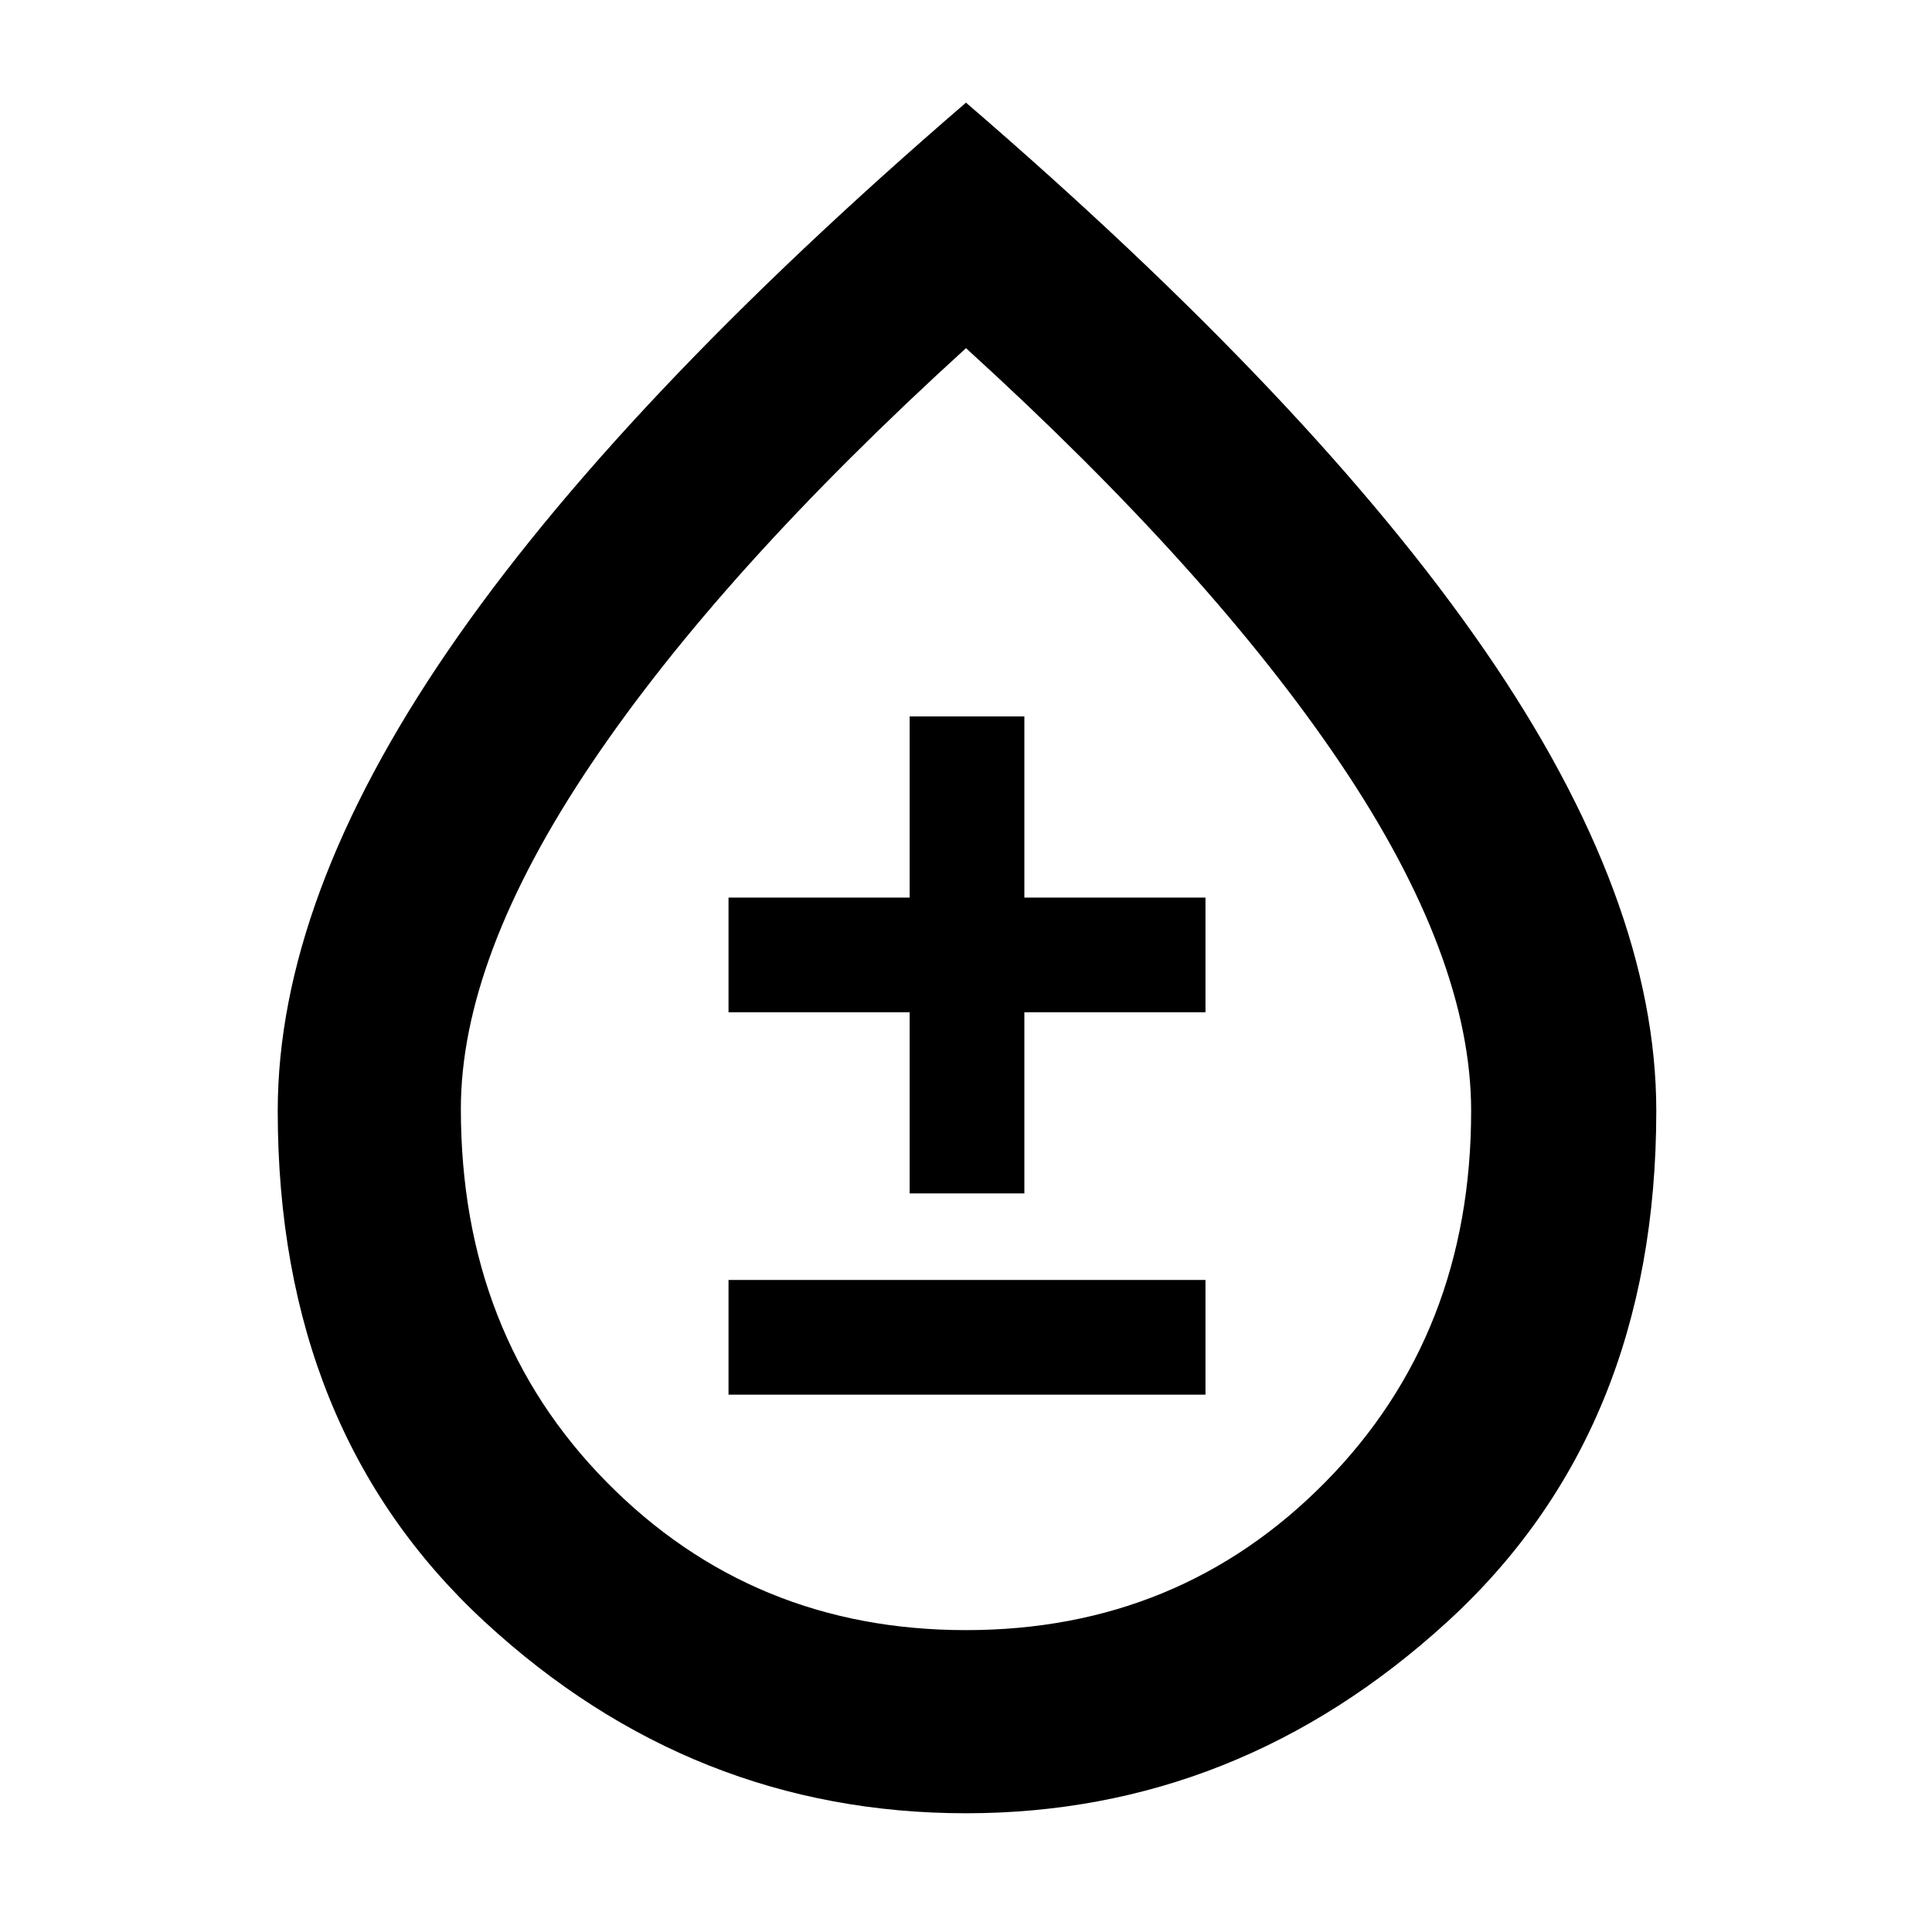 <svg xmlns="http://www.w3.org/2000/svg" height="48" width="48"><path d="M18.1 34.65H29.95V31.8H18.1ZM22.6 29.65H25.45V25.15H29.95V22.3H25.45V17.8H22.6V22.3H18.1V25.15H22.6ZM24 45.05Q17.2 45.05 12.05 40.3Q6.9 35.55 6.9 27.6Q6.9 22.35 11.125 16.175Q15.35 10 24 2.55Q32.65 10 36.9 16.175Q41.15 22.35 41.15 27.6Q41.15 35.55 35.95 40.3Q30.75 45.05 24 45.05ZM24 40.5Q29.3 40.5 32.925 36.825Q36.55 33.15 36.55 27.6Q36.55 23.8 33.325 19Q30.1 14.2 24 8.65Q17.9 14.2 14.675 19Q11.45 23.8 11.45 27.55Q11.45 33.15 15.075 36.825Q18.7 40.5 24 40.5ZM24 29.45Q24 29.45 24 29.45Q24 29.45 24 29.45Q24 29.45 24 29.45Q24 29.45 24 29.45Q24 29.45 24 29.45Q24 29.45 24 29.45Q24 29.45 24 29.45Q24 29.45 24 29.45Z"/></svg>